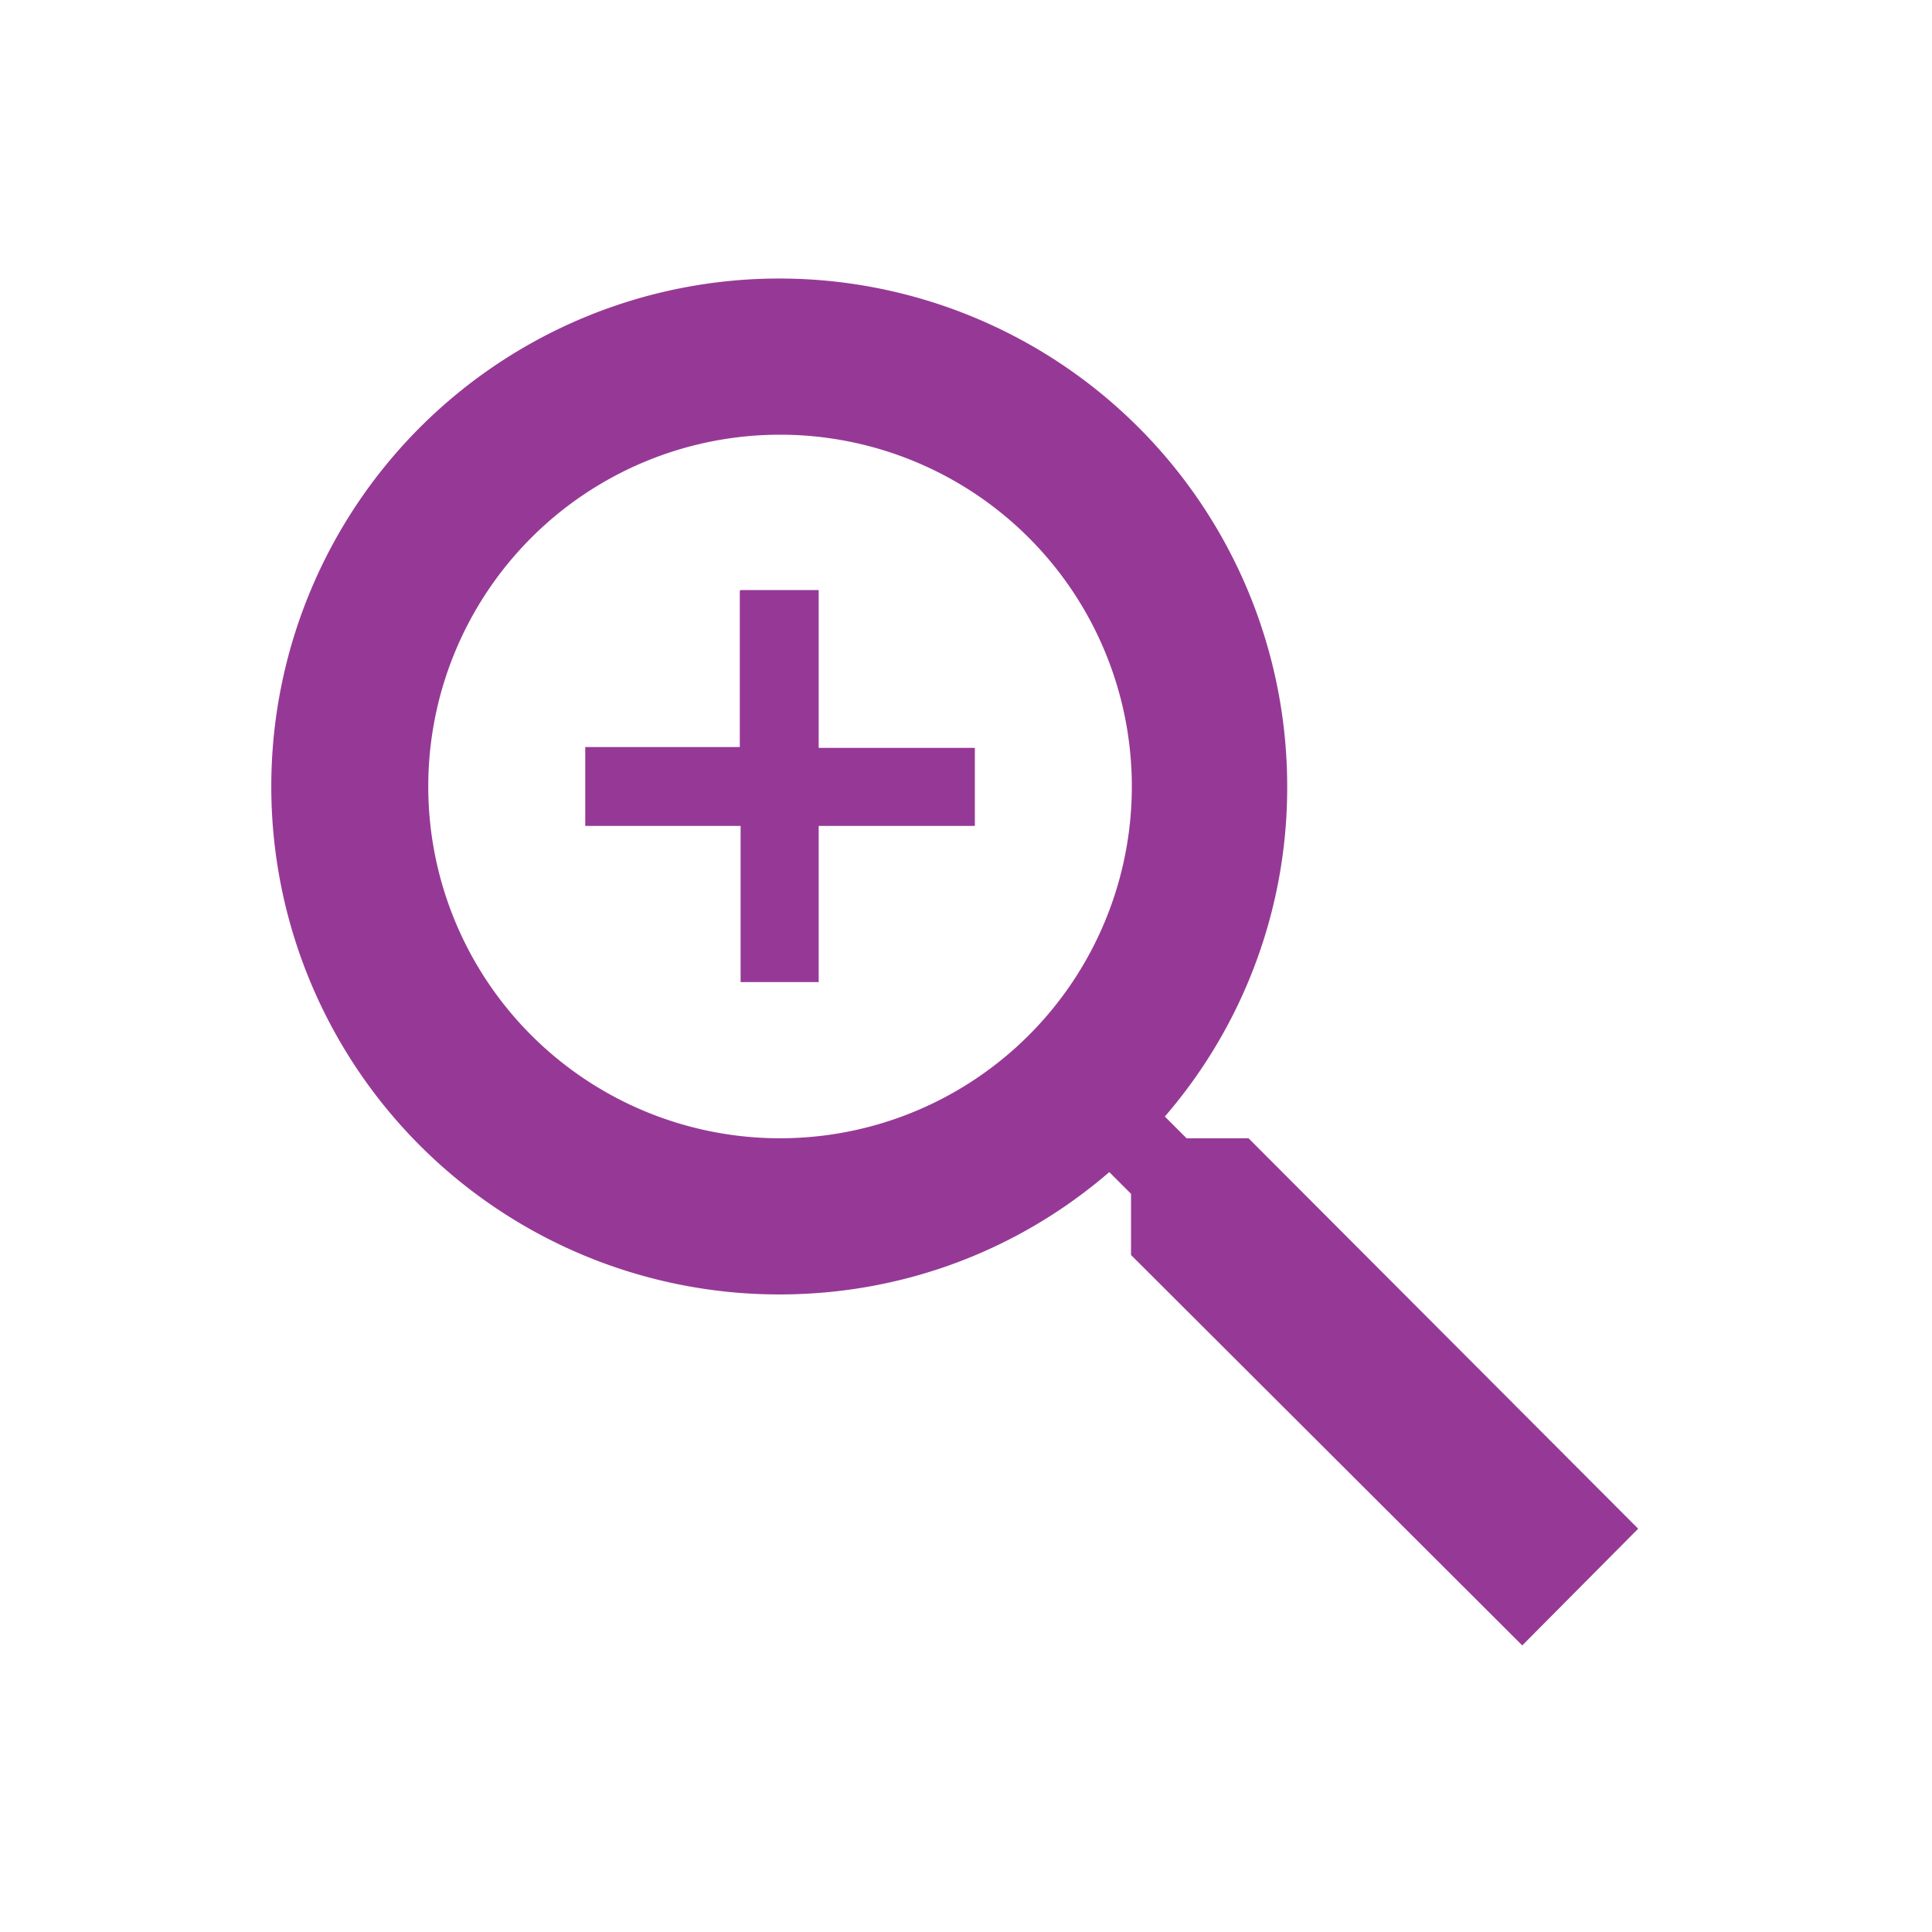 <svg xmlns="http://www.w3.org/2000/svg" width="24" height="24"><path fill="#963996" d="M9.68 3.46a6.31 6.31 0 1 0 0 12.62c1.57 0 3-.57 4.1-1.52l.27.27v.76l4.86 4.85 1.44-1.45-4.84-4.85h-.77l-.27-.27a6.25 6.25 0 0 0 1.52-4.1 6.31 6.31 0 0 0-6.3-6.31m0 1.94a4.37 4.37 0 1 1 0 8.74 4.37 4.37 0 0 1 0-8.74m-.5 1.94v1.94H7.27v.98H9.2v1.94h.97v-1.94h1.94v-.97h-1.94V7.33H9.2"/></svg>

